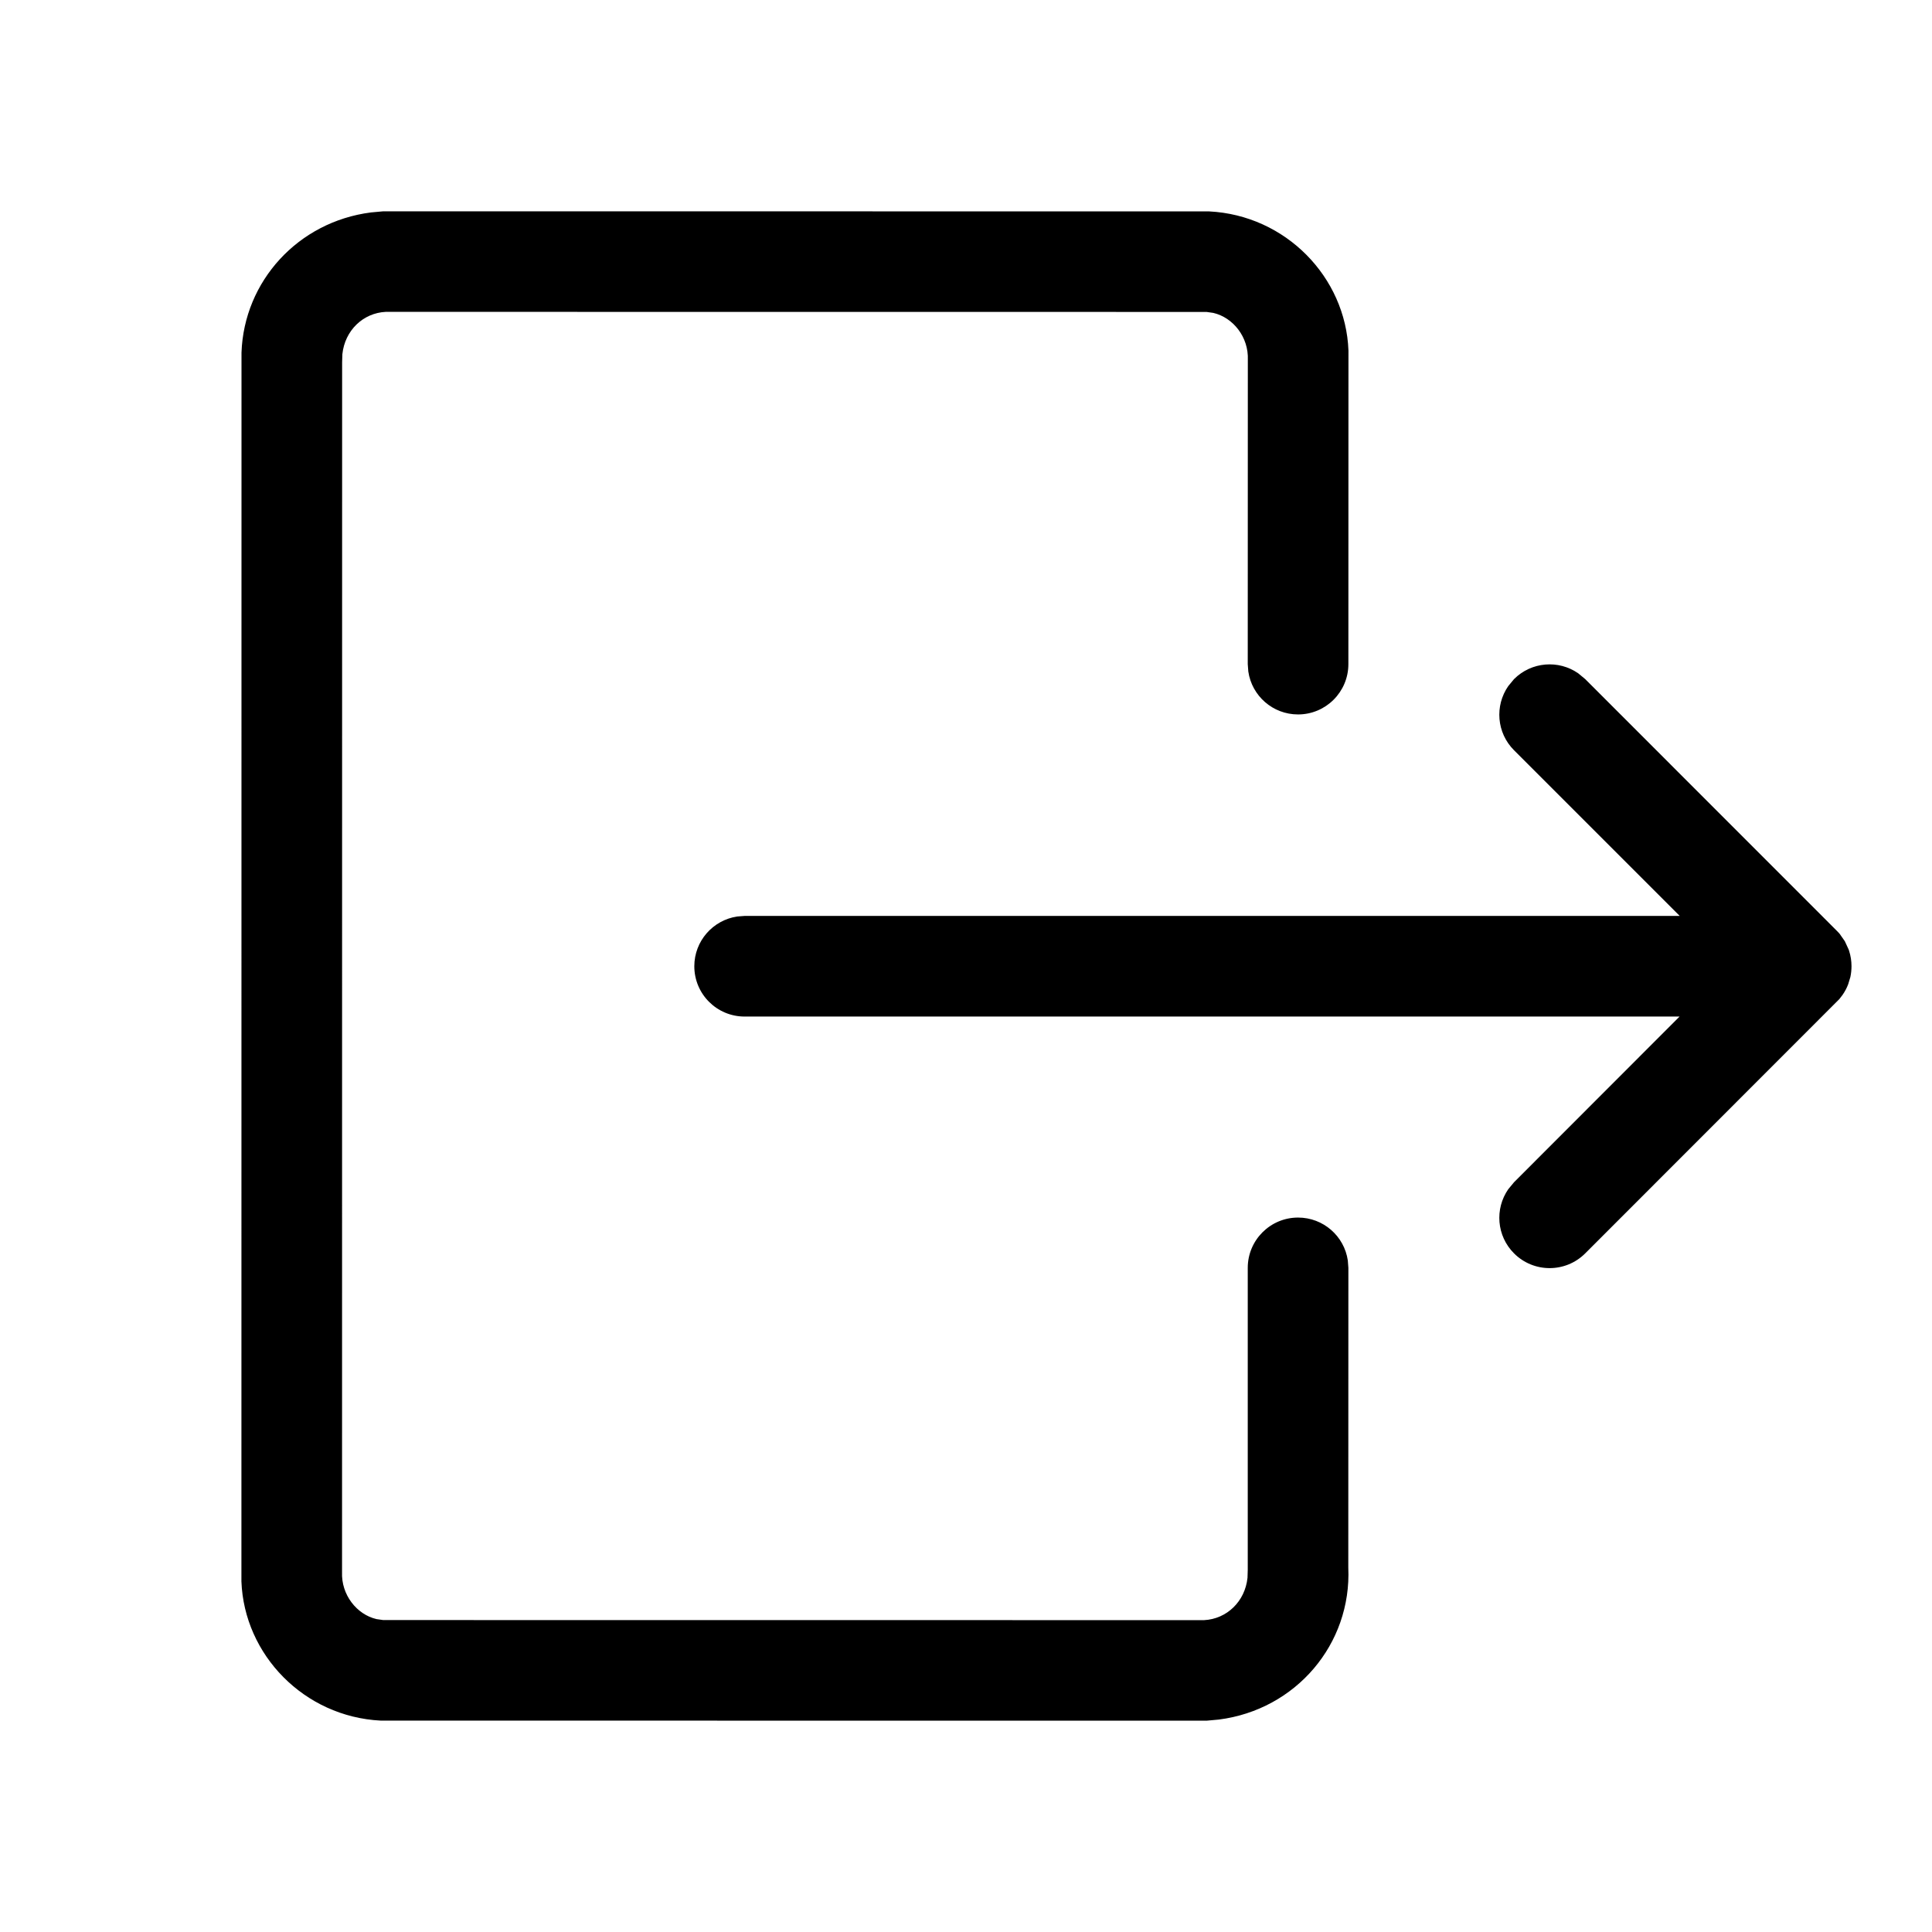 <?xml version="1.0" encoding="UTF-8"?>
<svg width="24px" height="24px" viewBox="0 0 24 24" version="1.1" xmlns="http://www.w3.org/2000/svg" xmlns:xlink="http://www.w3.org/1999/xlink">
    <title>Icon/Essential/Logout</title>
    <g id="Icons" stroke="none" stroke-width="1" fill="none" fill-rule="evenodd">
        <g id="Overview" transform="translate(-621, -450)" fill="currentColor">
            <g id="Icons" transform="translate(368.5, 100)">
                <g id="Icon/Essential/Logout" transform="translate(252.5, 350)">
                    <path d="M4.761,2.625 L15.019,2.626 C15.971,2.673 16.717,3.443 16.751,4.355 L16.75,8.25 C16.75,8.595 16.47,8.875 16.125,8.875 C15.811,8.875 15.551,8.644 15.507,8.342 L15.5,8.25 L15.501,4.472 C15.513,4.188 15.318,3.944 15.072,3.887 L14.988,3.875 L4.792,3.874 C4.509,3.888 4.284,4.106 4.253,4.4 L4.25,4.5 L4.249,19.528 C4.237,19.811 4.432,20.056 4.677,20.113 L4.761,20.125 L14.957,20.126 C15.24,20.112 15.466,19.894 15.497,19.6 L15.5,19.5 L15.5,15.75 C15.5,15.405 15.78,15.125 16.125,15.125 C16.439,15.125 16.699,15.356 16.743,15.658 L16.75,15.75 L16.749,19.472 C16.792,20.424 16.097,21.239 15.141,21.361 L14.988,21.375 L4.729,21.374 C3.778,21.326 3.033,20.557 2.999,19.645 L3,4.38 C3.031,3.493 3.703,2.755 4.608,2.639 L4.761,2.625 Z M19.605,8.364 L19.692,8.436 L22.824,11.569 C22.84,11.585 22.855,11.602 22.869,11.62 L22.817,11.561 L22.856,11.605 L22.856,11.605 L22.917,11.692 L22.917,11.692 L22.965,11.796 L22.965,11.796 L22.971,11.814 C22.99,11.874 23,11.938 23,12.003 C23,12.049 22.995,12.094 22.986,12.137 L22.959,12.226 L22.959,12.226 C22.942,12.272 22.918,12.317 22.889,12.359 L22.849,12.411 L22.849,12.411 L19.692,15.57 C19.448,15.814 19.052,15.814 18.808,15.57 C18.591,15.353 18.567,15.017 18.736,14.773 L18.808,14.686 L20.864,12.628 L9.25,12.628 C8.905,12.628 8.625,12.349 8.625,12.003 C8.625,11.69 8.856,11.43 9.158,11.385 L9.25,11.378 L20.866,11.378 L18.808,9.32 C18.591,9.103 18.567,8.767 18.736,8.523 L18.808,8.436 C19.025,8.219 19.362,8.195 19.605,8.364 Z" id="Logout"></path>
                </g>
            </g>
        </g>
    </g>
</svg>
